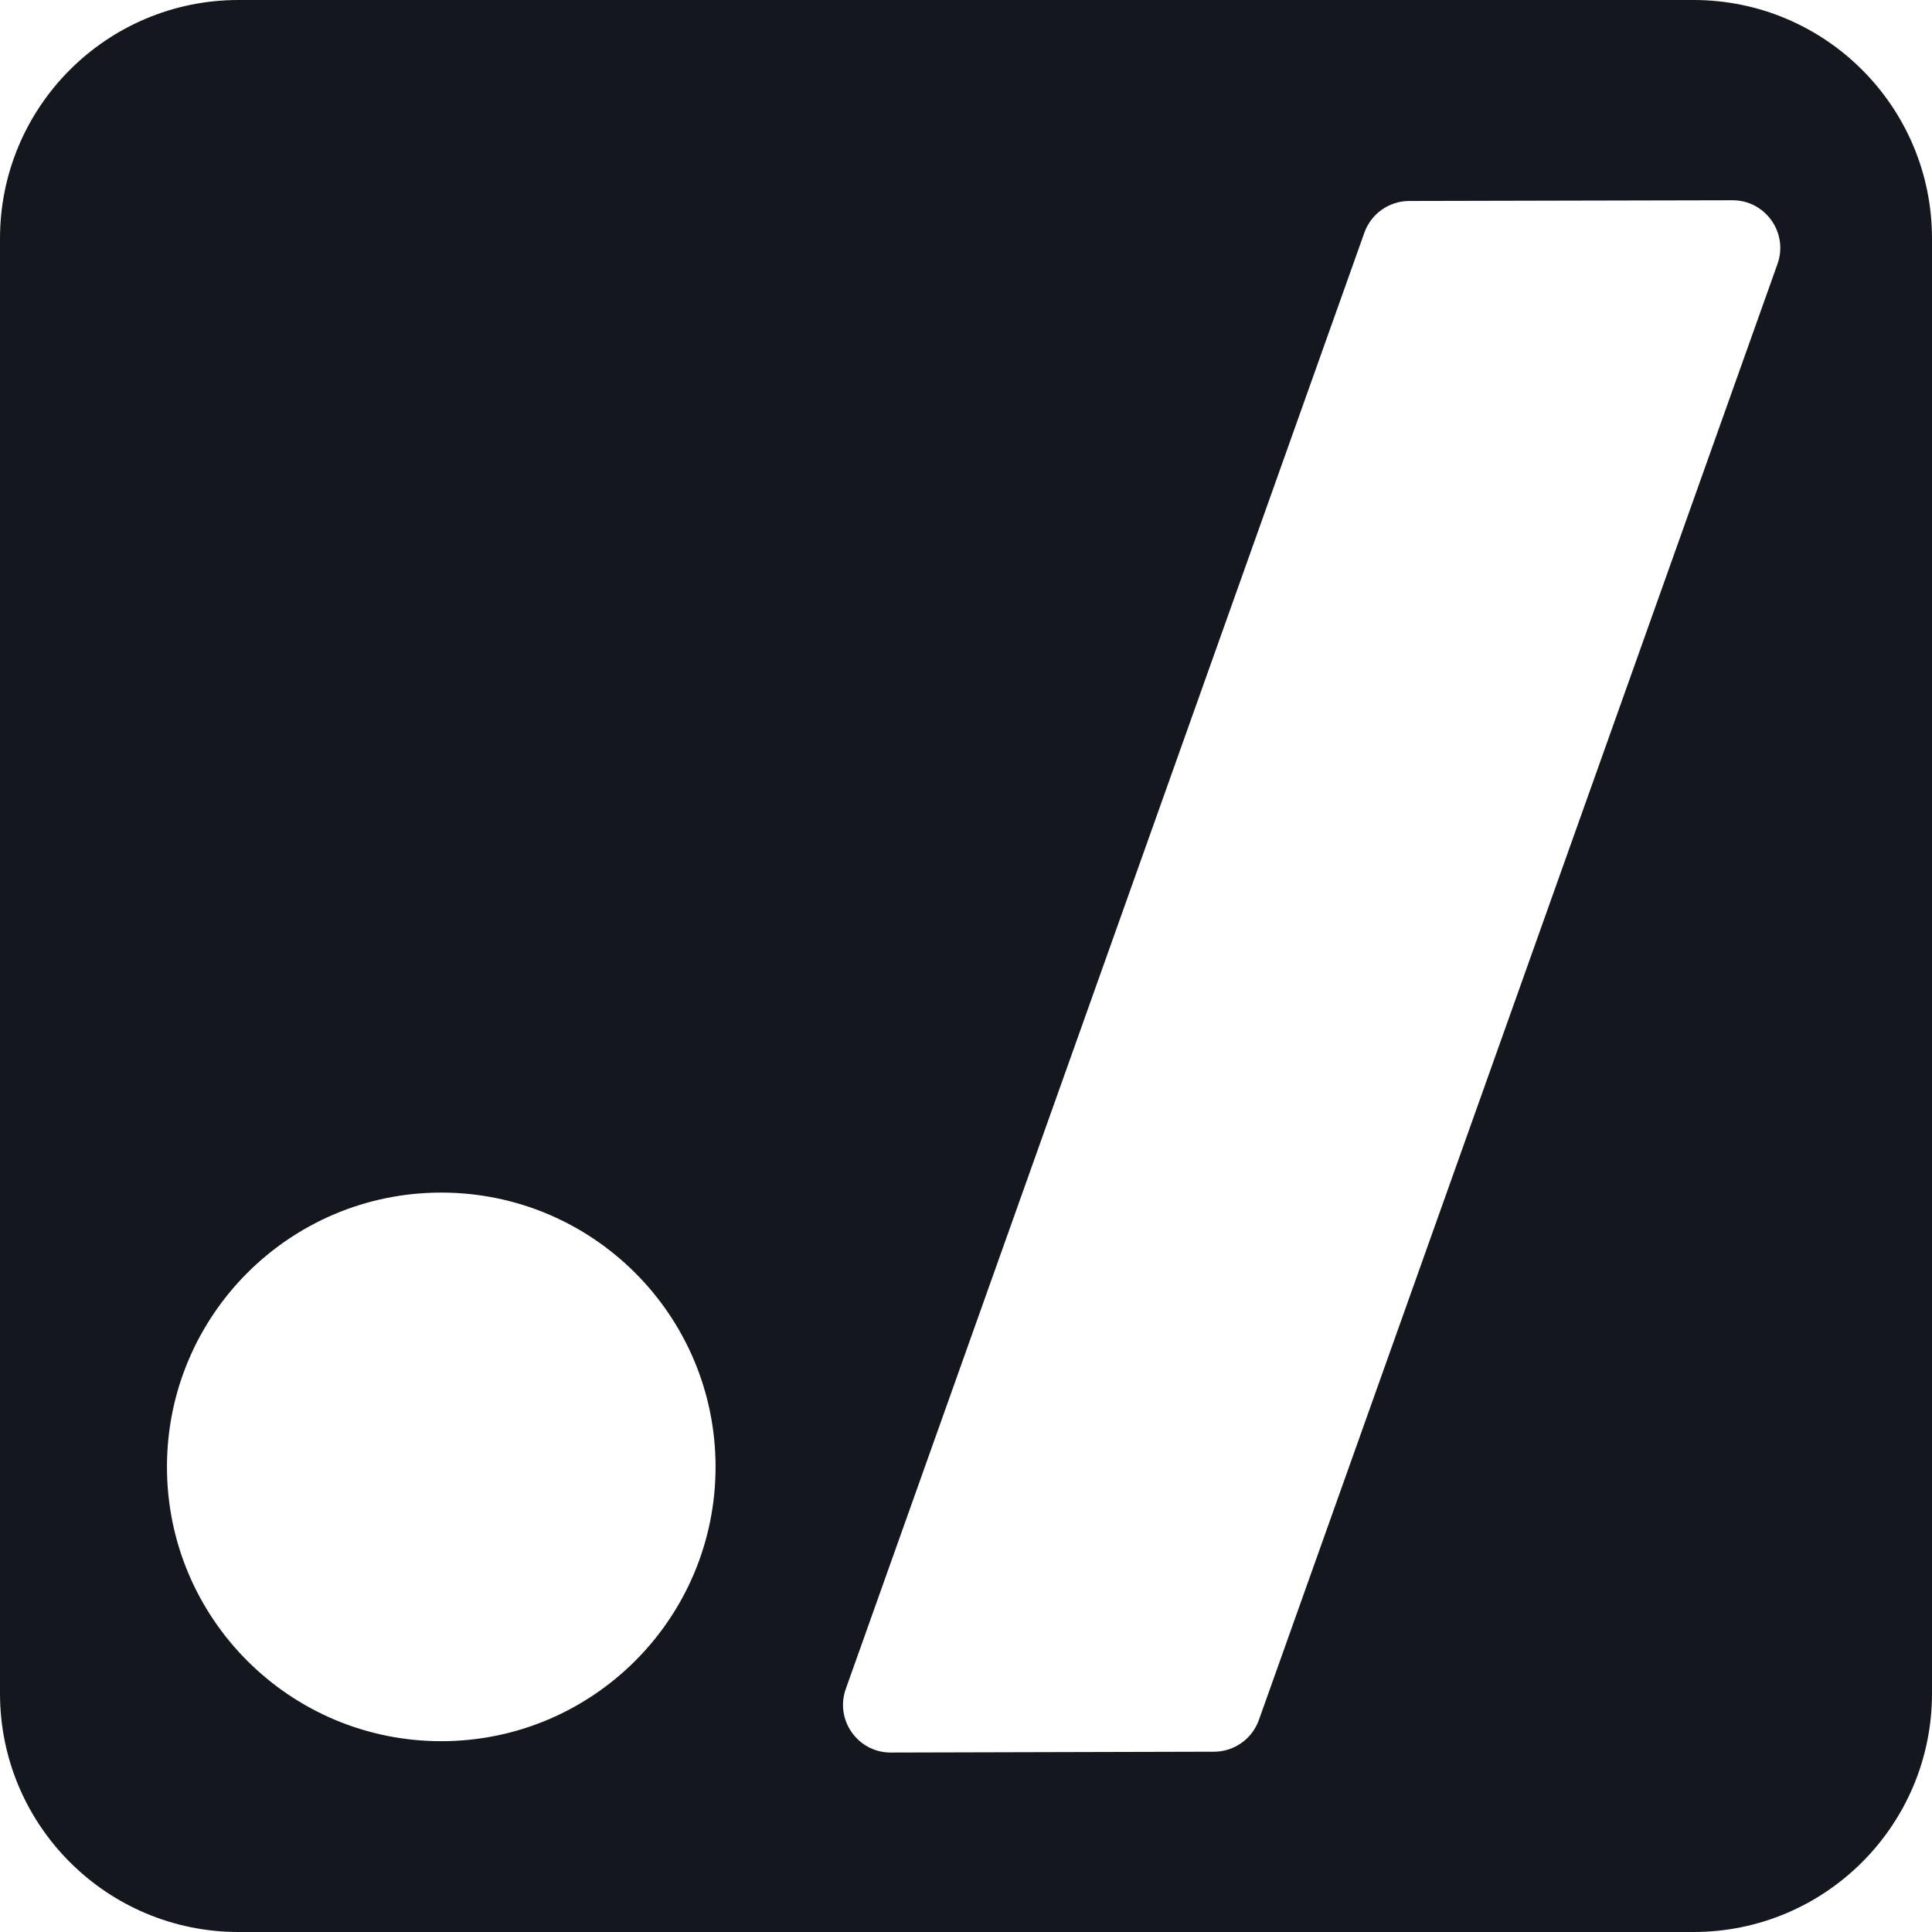 <svg width="81" height="81" viewBox="0 0 81 81" fill="none" xmlns="http://www.w3.org/2000/svg">
    <path fill-rule="evenodd" clip-rule="evenodd" d="M0 10C0 4.477 4.477 0 10 0H71C76.523 0 81 4.477 81 10V71C81 76.523 76.523 81 71 81H10C4.477 81 0 76.523 0 71V10ZM30 61.5C30 67.851 24.851 73 18.5 73C12.149 73 7 67.851 7 61.5C7 55.148 12.149 50 18.5 50C24.851 50 30 55.148 30 61.5ZM35.461 70.805C34.996 72.109 35.965 73.48 37.35 73.476L50.9 73.441C51.744 73.439 52.495 72.907 52.779 72.112L74.522 11.067C74.986 9.763 74.017 8.393 72.633 8.396L59.082 8.426C58.237 8.428 57.485 8.96 57.202 9.755L35.461 70.805Z" fill="#14181E"/>
</svg>
